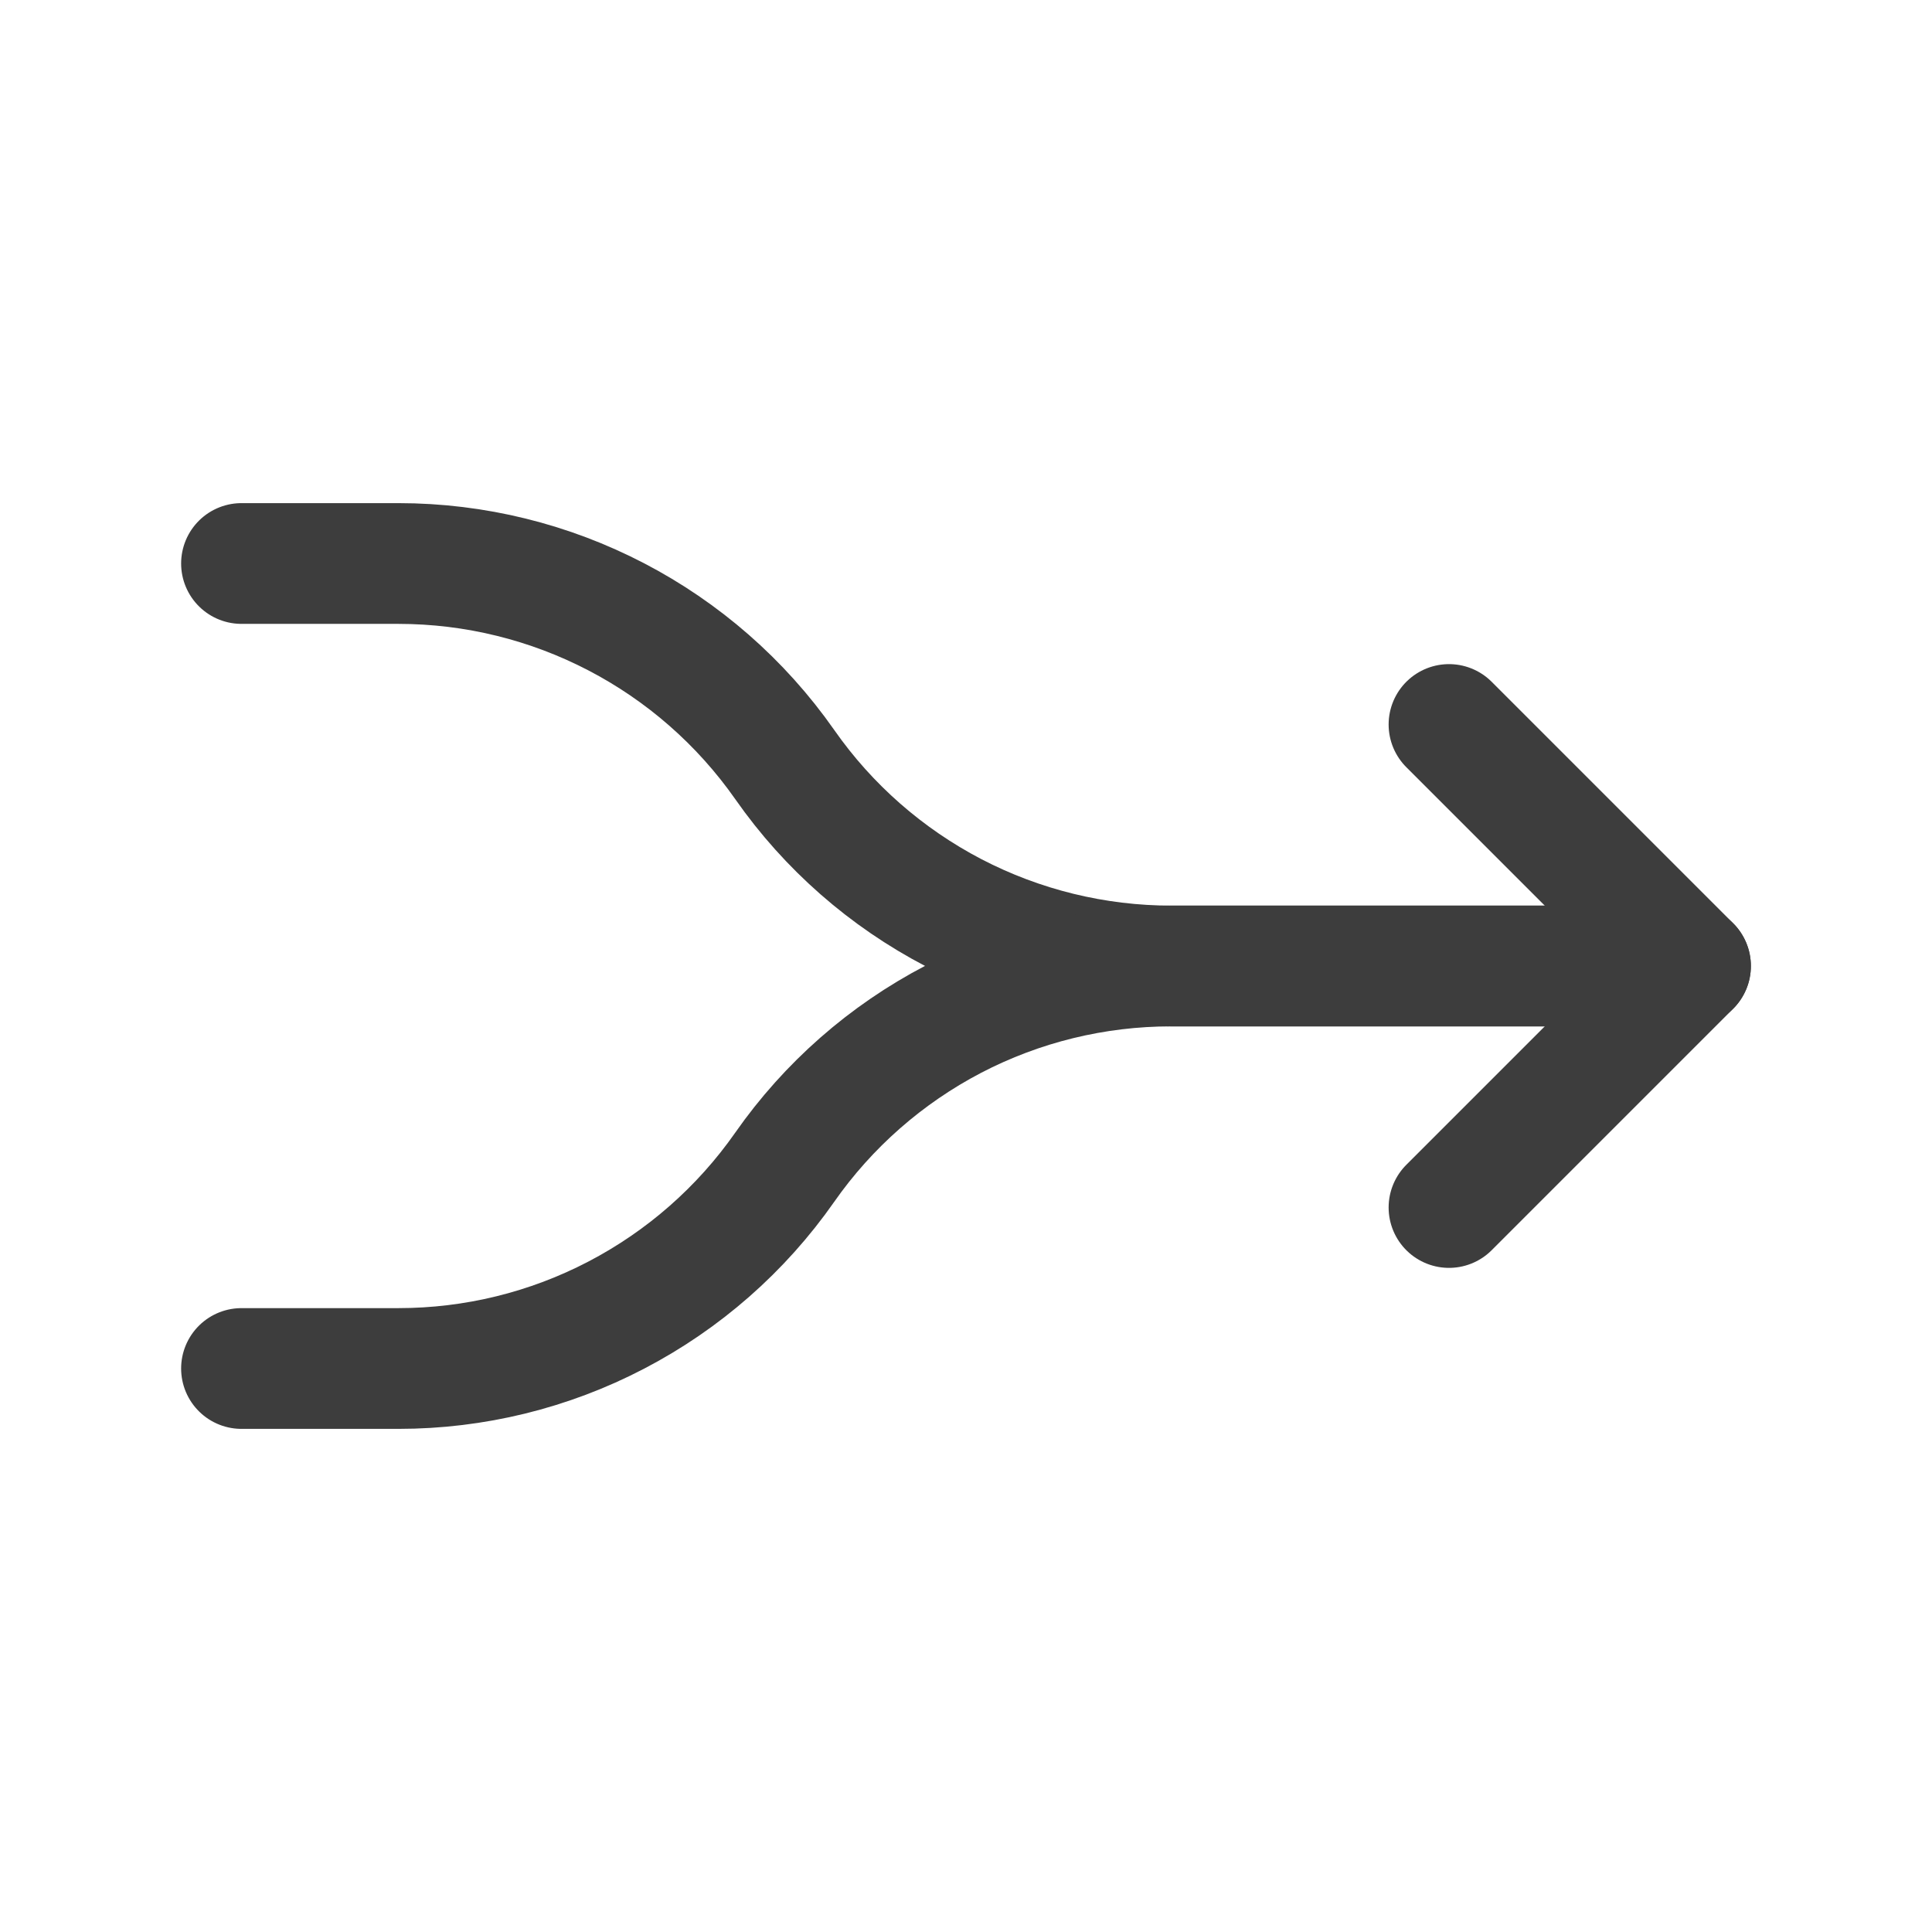 <svg width="24" height="24" viewBox="0 0 24 24" fill="none" xmlns="http://www.w3.org/2000/svg">
<path d="M3 7H4.948C6.861 7 8.653 7.933 9.75 9.5C10.29 10.272 11.009 10.902 11.845 11.338C12.681 11.773 13.61 12 14.552 12H21" stroke="#3D3D3D" stroke-width="1.5" stroke-linecap="round" stroke-linejoin="round"/>
<path d="M3 17H4.95C5.892 17 6.82 16.773 7.655 16.337C8.49 15.902 9.208 15.272 9.748 14.5C10.288 13.728 11.006 13.098 11.841 12.662C12.676 12.227 13.604 12 14.546 12H20" stroke="#3D3D3D" stroke-width="1.5" stroke-linecap="round" stroke-linejoin="round"/>
<path d="M18 15L21 12L18 9" stroke="#3D3D3D" stroke-width="1.5" stroke-linecap="round" stroke-linejoin="round"/>
</svg>
